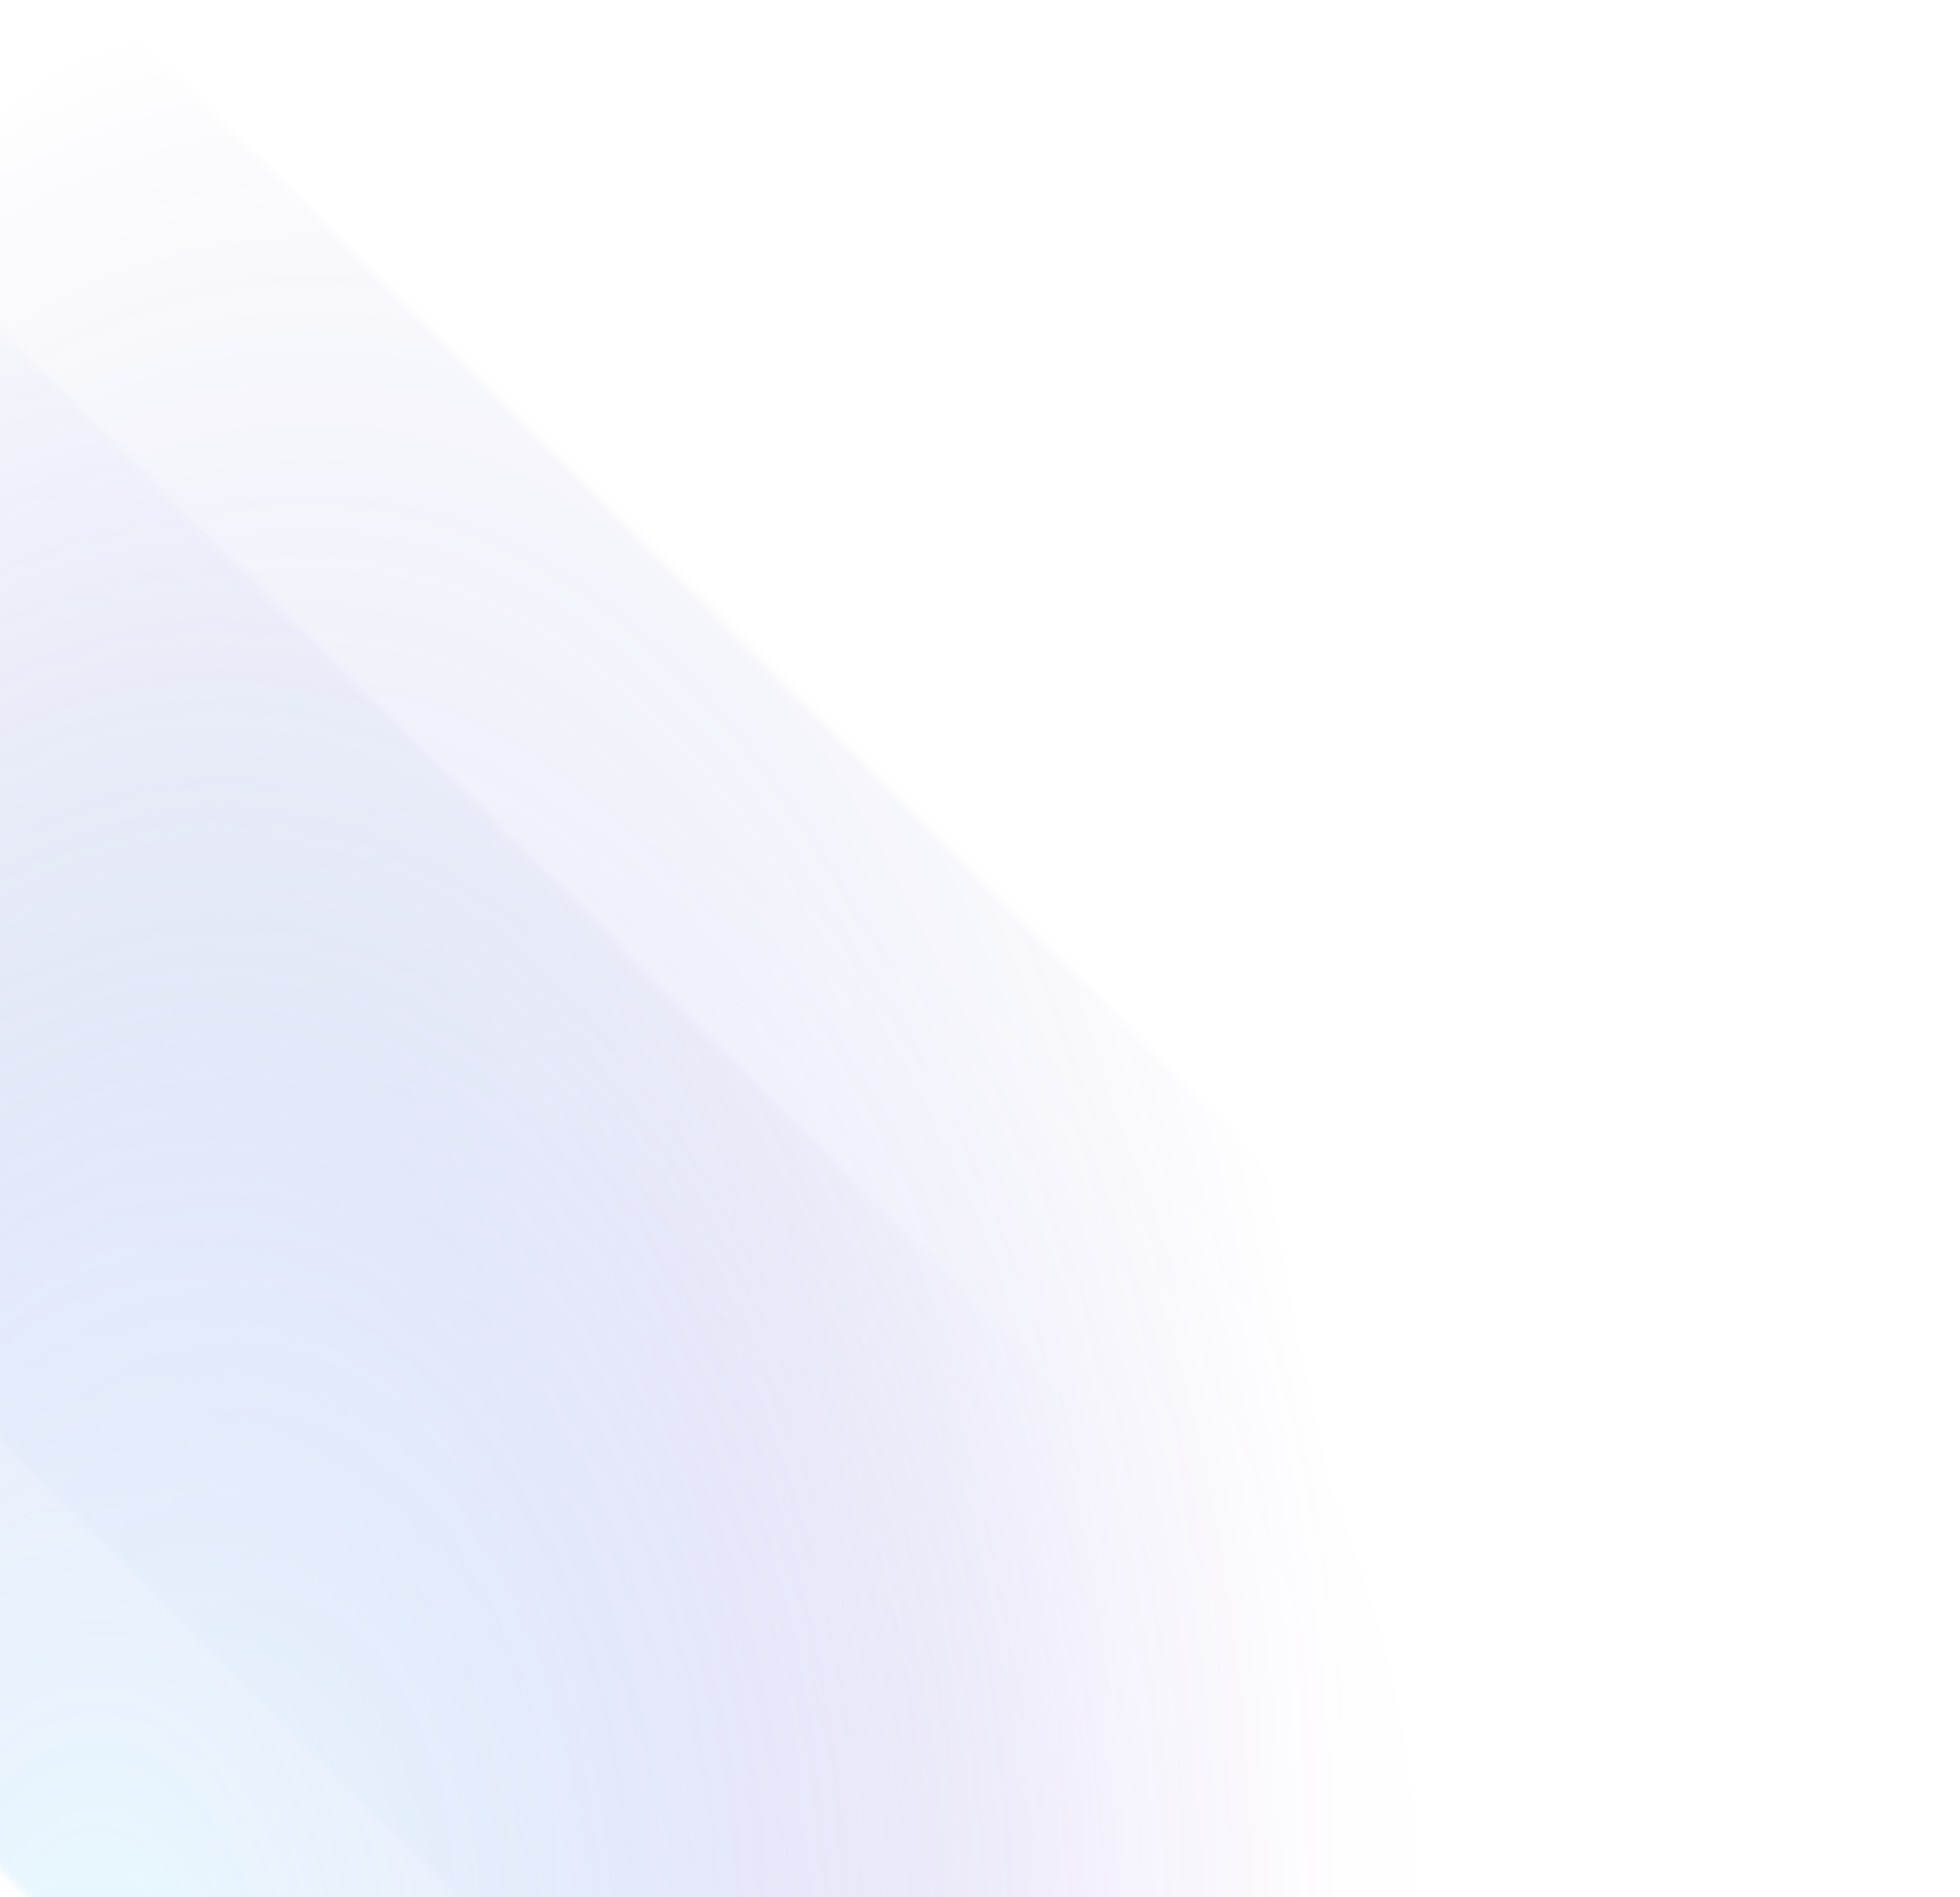 <svg width="250" height="242" viewBox="0 0 250 242" fill="none" xmlns="http://www.w3.org/2000/svg">
<g opacity="0.2">
<mask id="mask0_1577_38651" style="mask-type:alpha" maskUnits="userSpaceOnUse" x="-85" y="0" width="335" height="335">
<rect width="138.989" height="333.218" transform="matrix(0.707 -0.707 -0.707 -0.707 151.172 334.9)" fill="#D9D9D9"/>
</mask>
<g mask="url(#mask0_1577_38651)">
<g style="mix-blend-mode:screen">
<g style="mix-blend-mode:lighten">
<ellipse cx="39.004" cy="241.431" rx="410.505" ry="224.418" transform="rotate(90 39.004 241.431)" fill="url(#paint0_diamond_1577_38651)"/>
</g>
<g style="mix-blend-mode:overlay">
<ellipse rx="900.521" ry="157.994" transform="matrix(-0.837 -0.547 -0.393 0.92 35.782 239.355)" fill="url(#paint1_diamond_1577_38651)" fill-opacity="0.65"/>
</g>
<g style="mix-blend-mode:lighten">
<ellipse cx="39.012" cy="241.448" rx="417.872" ry="397.597" fill="url(#paint2_diamond_1577_38651)" fill-opacity="0.3"/>
</g>
</g>
</g>
<mask id="mask1_1577_38651" style="mask-type:alpha" maskUnits="userSpaceOnUse" x="-113" y="28" width="335" height="334">
<rect width="138.989" height="333.218" transform="matrix(0.707 -0.707 -0.707 -0.707 123.619 362)" fill="#D9D9D9"/>
</mask>
<g mask="url(#mask1_1577_38651)">
<g style="mix-blend-mode:screen">
<g style="mix-blend-mode:lighten">
<ellipse cx="11.451" cy="263.441" rx="410.505" ry="224.418" transform="rotate(90 11.451 263.441)" fill="url(#paint3_diamond_1577_38651)"/>
</g>
<g style="mix-blend-mode:overlay">
<ellipse rx="900.521" ry="157.994" transform="matrix(-0.837 -0.547 -0.393 0.92 8.23 261.367)" fill="url(#paint4_diamond_1577_38651)" fill-opacity="0.65"/>
</g>
<g style="mix-blend-mode:lighten">
<ellipse cx="11.464" cy="263.459" rx="417.872" ry="397.597" fill="url(#paint5_diamond_1577_38651)" fill-opacity="0.3"/>
</g>
</g>
</g>
</g>
<defs>
<radialGradient id="paint0_diamond_1577_38651" cx="0" cy="0" r="1" gradientUnits="userSpaceOnUse" gradientTransform="translate(39.004 241.431) rotate(90.008) scale(244.363 446.988)">
<stop stop-color="#7CEFFF"/>
<stop offset="0.547" stop-color="#0E00A6" stop-opacity="0"/>
<stop offset="1" stop-opacity="0"/>
</radialGradient>
<radialGradient id="paint1_diamond_1577_38651" cx="0" cy="0" r="1" gradientUnits="userSpaceOnUse" gradientTransform="translate(900.521 157.994) rotate(90) scale(157.994 900.521)">
<stop stop-color="#7CEFFF"/>
<stop offset="0.245" stop-color="#8729FF"/>
<stop offset="1" stop-opacity="0"/>
</radialGradient>
<radialGradient id="paint2_diamond_1577_38651" cx="0" cy="0" r="1" gradientUnits="userSpaceOnUse" gradientTransform="translate(39.012 241.448) rotate(90) scale(397.597 417.872)">
<stop stop-color="#B0DEFF"/>
<stop offset="0.354" stop-color="#DF29FF" stop-opacity="0"/>
<stop offset="1" stop-opacity="0"/>
</radialGradient>
<radialGradient id="paint3_diamond_1577_38651" cx="0" cy="0" r="1" gradientUnits="userSpaceOnUse" gradientTransform="translate(11.451 263.441) rotate(90.008) scale(244.363 446.988)">
<stop stop-color="#7CEFFF"/>
<stop offset="0.547" stop-color="#0E00A6" stop-opacity="0"/>
<stop offset="1" stop-opacity="0"/>
</radialGradient>
<radialGradient id="paint4_diamond_1577_38651" cx="0" cy="0" r="1" gradientUnits="userSpaceOnUse" gradientTransform="translate(900.521 157.994) rotate(90) scale(157.994 900.521)">
<stop stop-color="#7CEFFF"/>
<stop offset="0.245" stop-color="#8729FF"/>
<stop offset="1" stop-opacity="0"/>
</radialGradient>
<radialGradient id="paint5_diamond_1577_38651" cx="0" cy="0" r="1" gradientUnits="userSpaceOnUse" gradientTransform="translate(11.464 263.459) rotate(90) scale(397.597 417.872)">
<stop stop-color="#B0DEFF"/>
<stop offset="0.354" stop-color="#DF29FF" stop-opacity="0"/>
<stop offset="1" stop-opacity="0"/>
</radialGradient>
</defs>
</svg>
